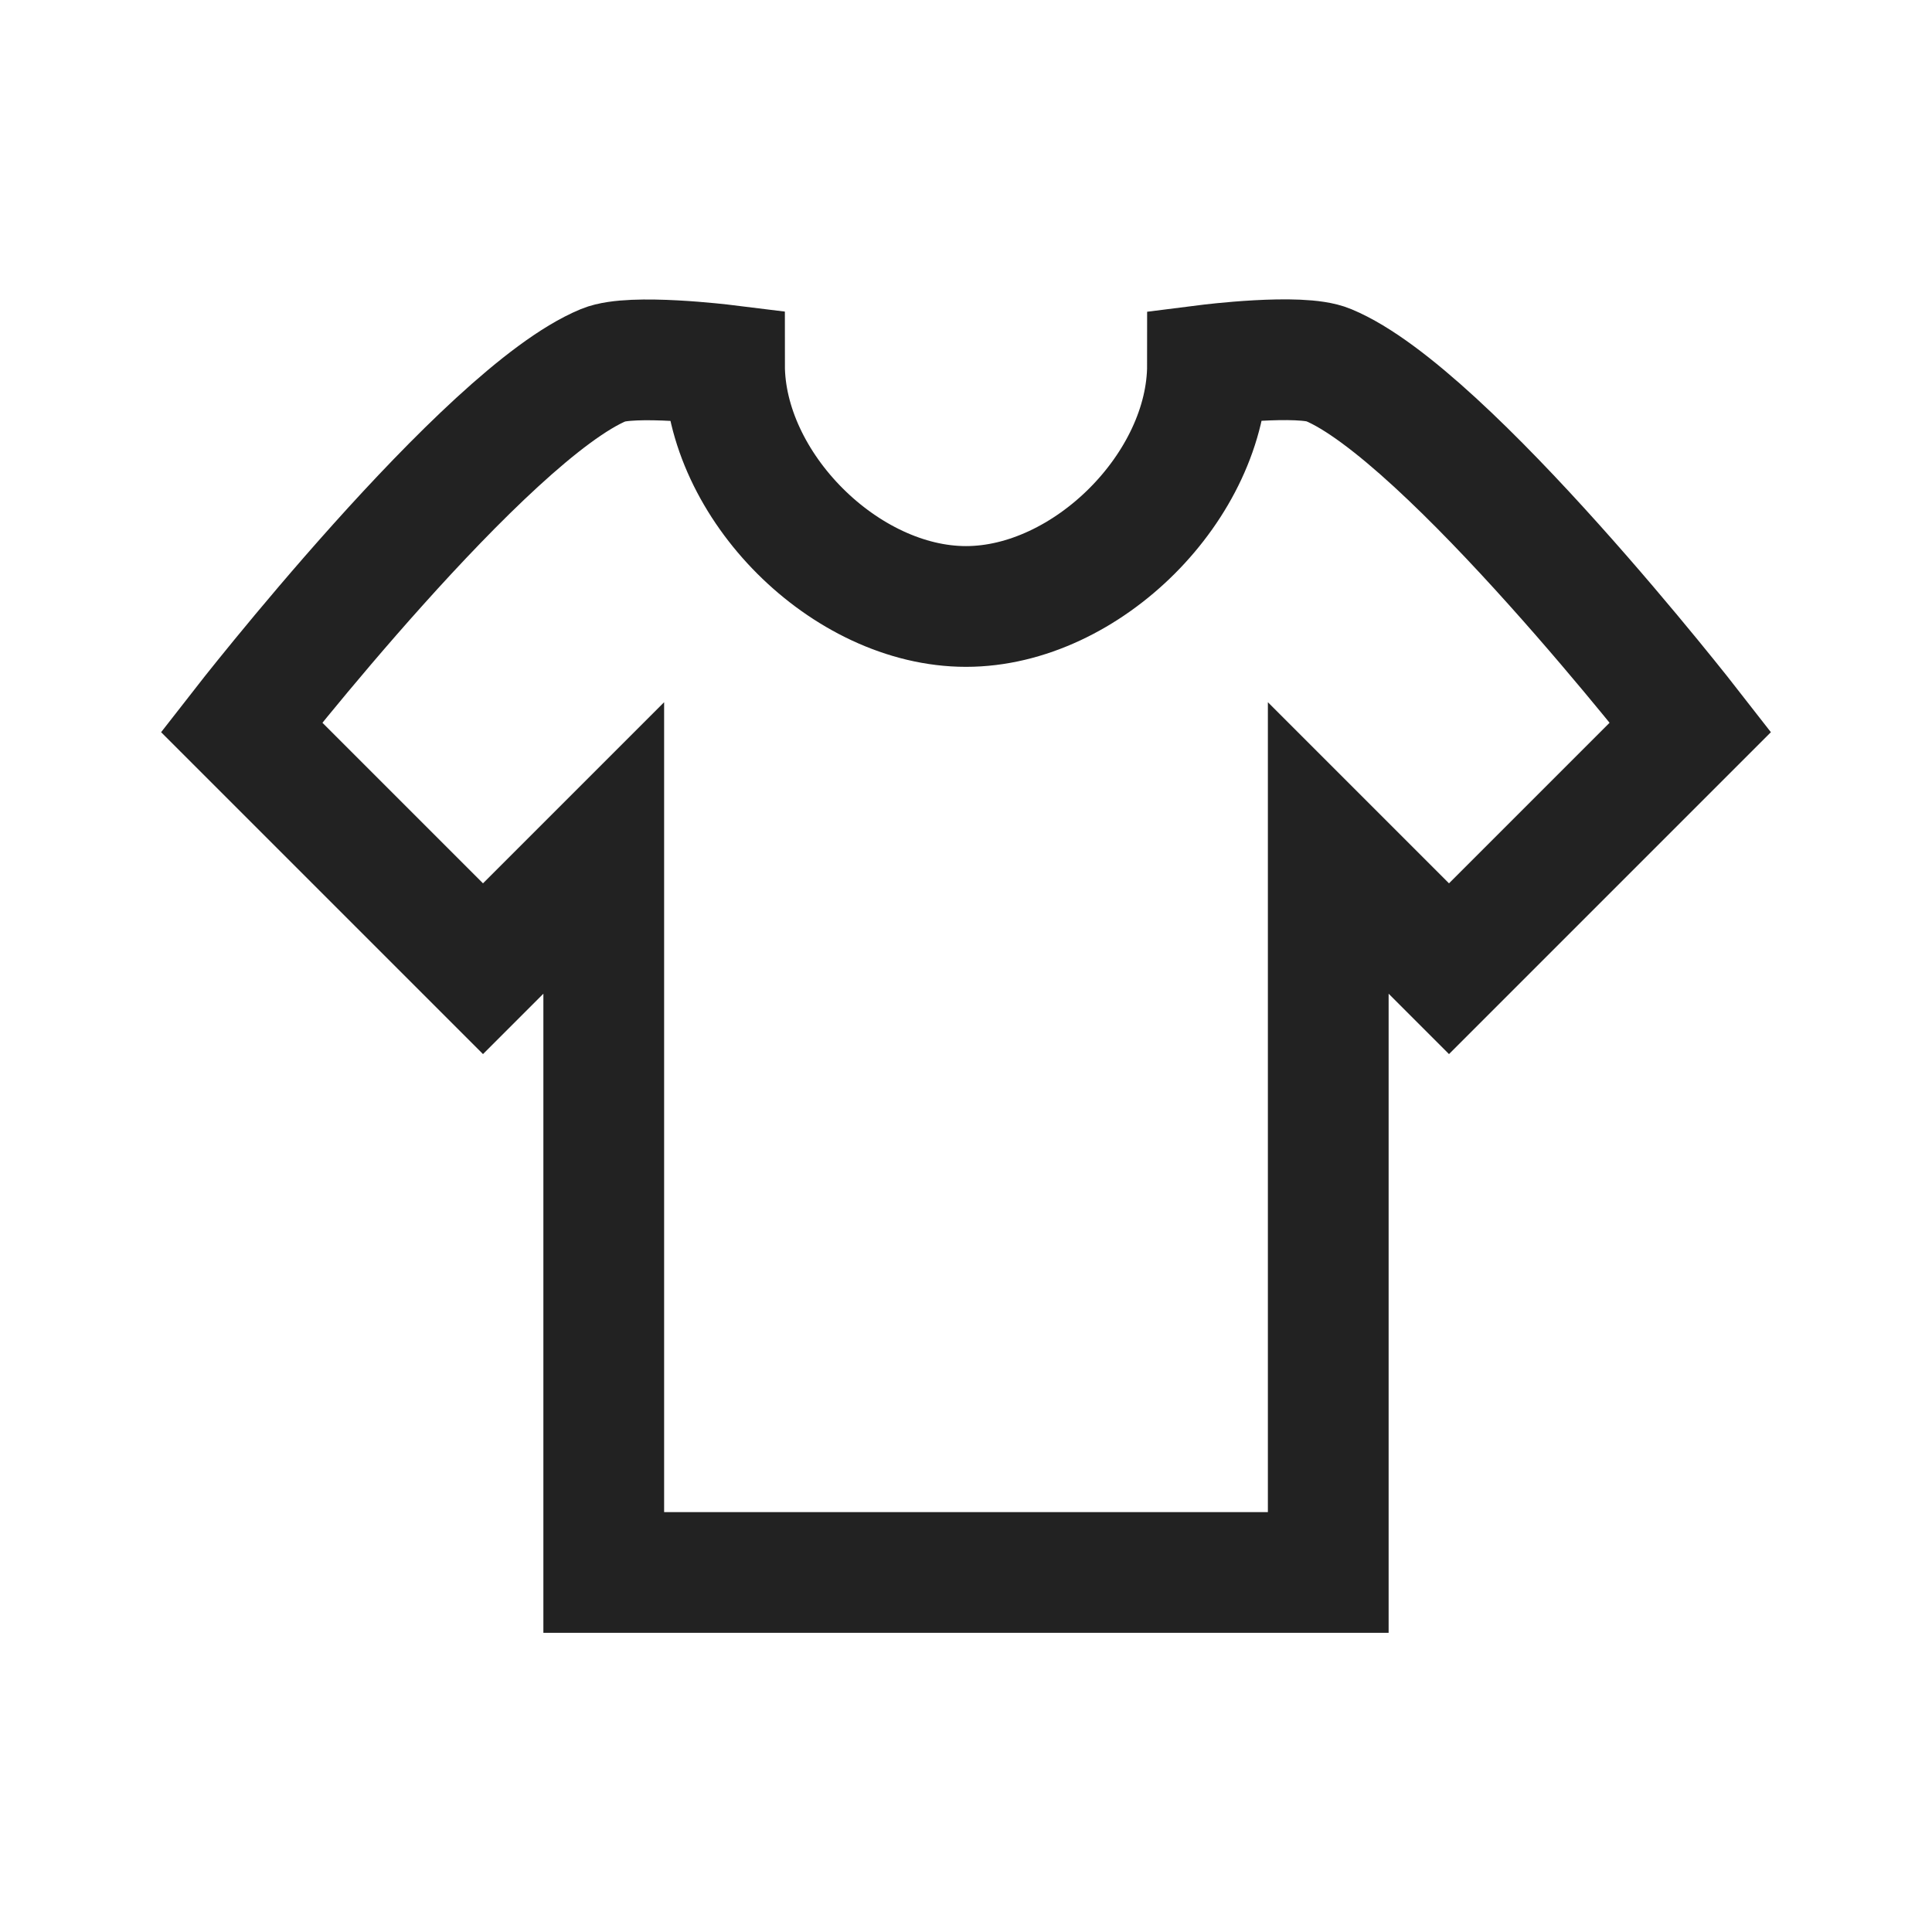 <svg xmlns="http://www.w3.org/2000/svg" viewBox="0 0 64 64" fill="none" stroke-width="4px" stroke="#222"><path d="M44 12.09c3.92 1.62 12 12 12 12l-8 8-4-4v24H20v-24l-4 4-8-8s8.08-10.38 12-12c.92-.38 4 0 4 0 0 4 4 8 8 8s8-4 8-8c0 0 3.08-.39 4 0z"/></svg>